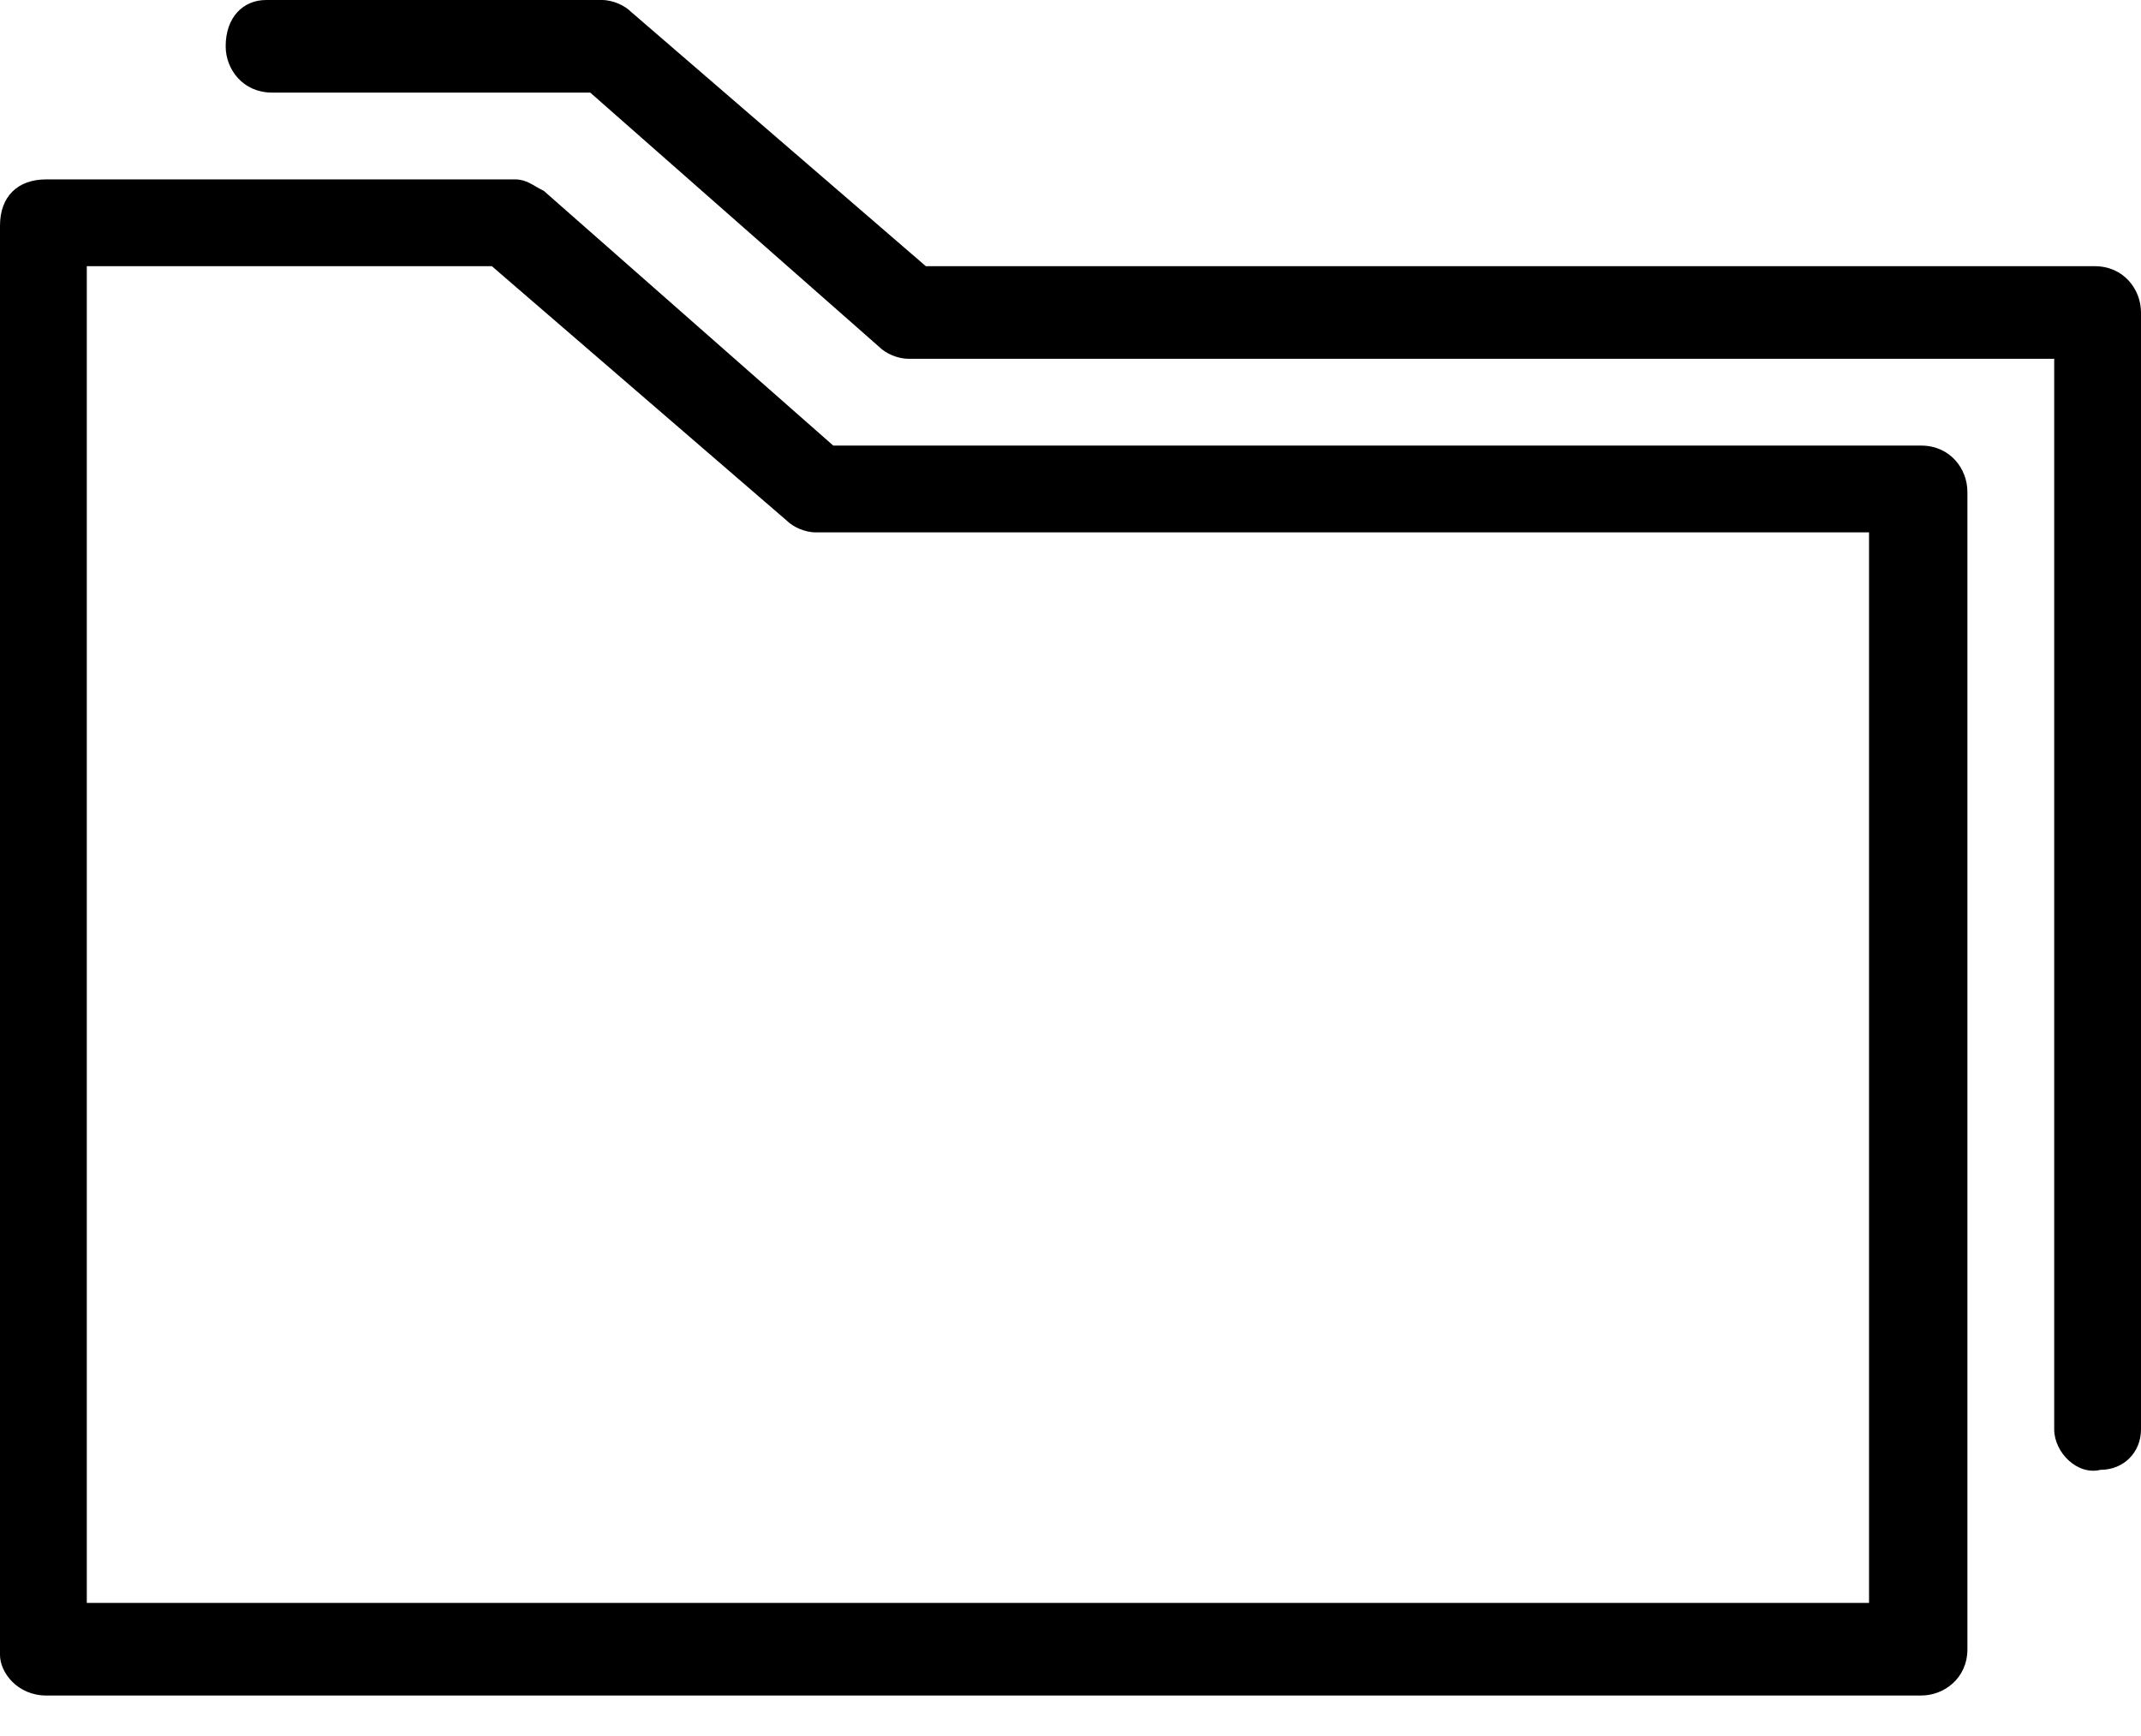 <svg xmlns="http://www.w3.org/2000/svg" viewBox="0 0 37 30"><path d="M.8 29.3h32.4c.4 0 .8-.3.8-.8v-20c0-.4-.3-.8-.8-.8H14.4l-5-4.4c-.2-.1-.3-.2-.5-.2H.8c-.5 0-.8.3-.8.8v24.7c0 .3.3.7.8.7zm.7-24.7h7L13.6 9c.1.1.3.2.5.2h18.2v18.5H1.5V4.6z"/><path d="M36.2 4.6H16L10.9.2c-.1-.1-.3-.2-.5-.2H4.6c-.4 0-.7.3-.7.8 0 .4.3.8.8.8h5.5l5 4.4c.1.1.3.2.5.2h19.8v18.5c0 .4.4.8.8.7.4 0 .7-.3.7-.7V5.4c0-.4-.3-.8-.8-.8z"/></svg>